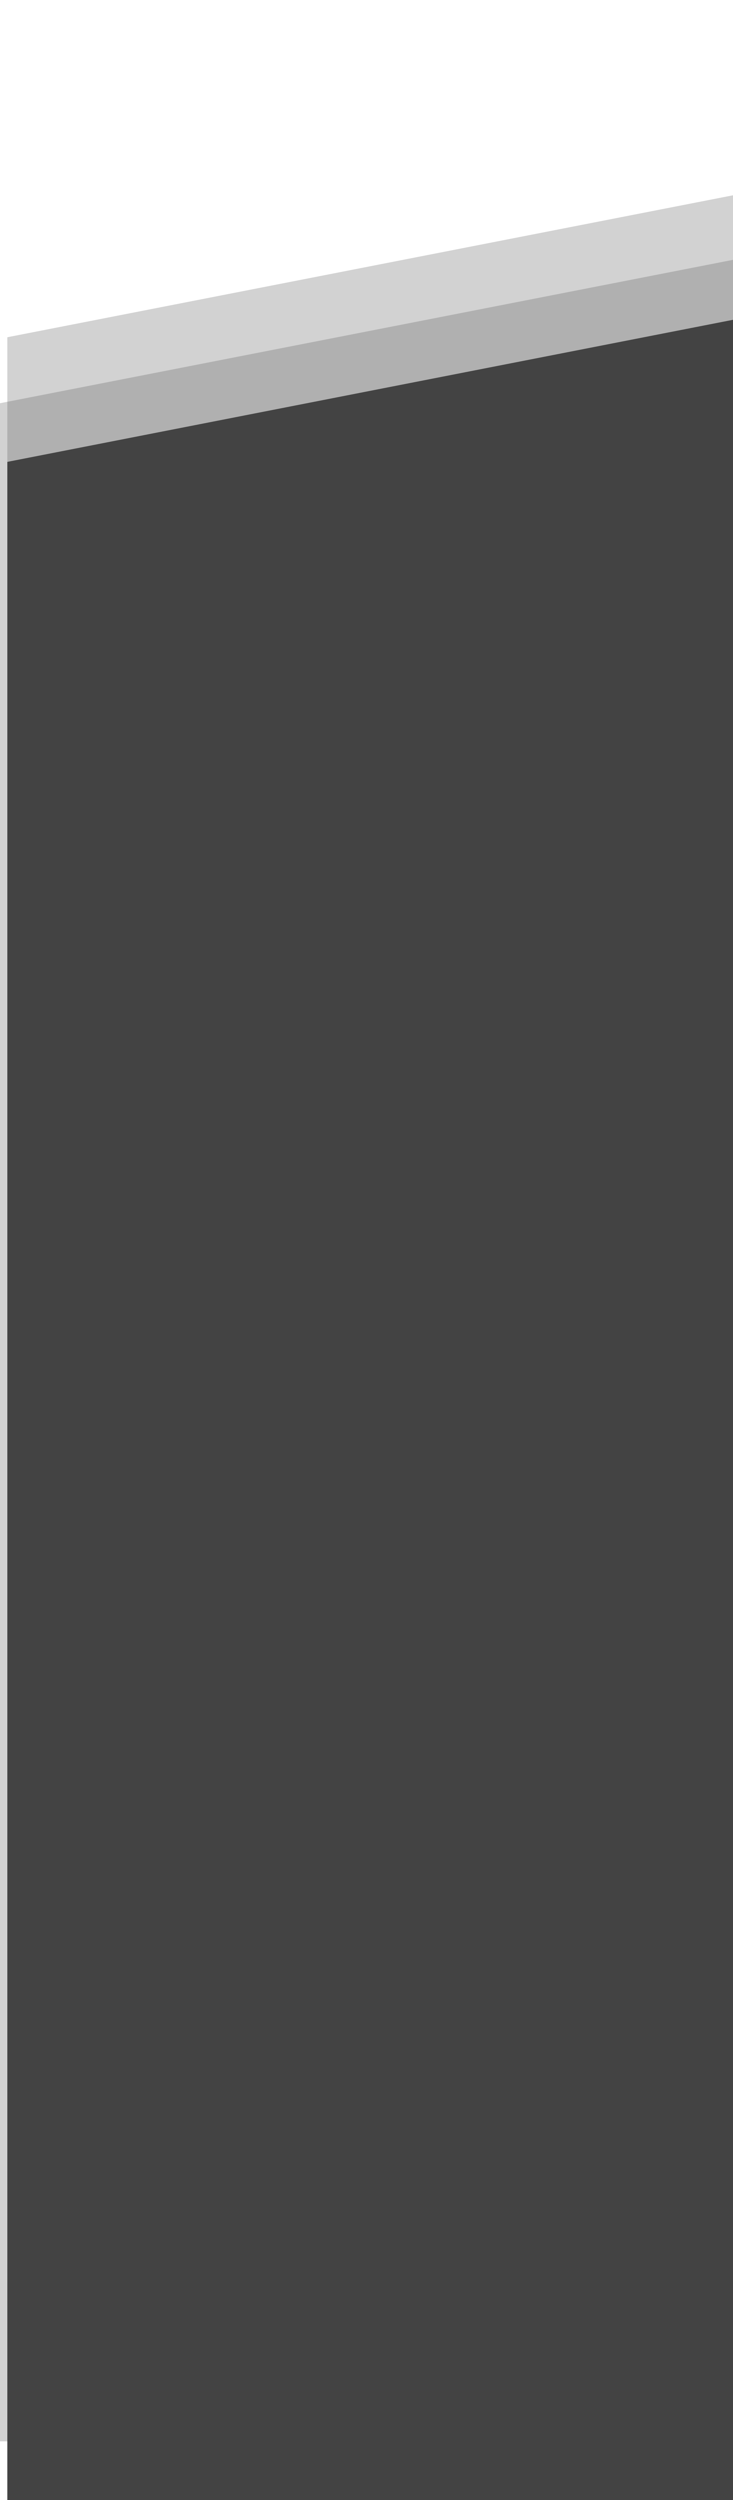 <svg width="100%" height="341" viewBox="0 0 100 341" fill="none" xmlns="http://www.w3.org/2000/svg">
<path d="M1 63L213.966 21.313C228.574 18.454 243.526 17.785 258.331 19.328L389.5 33L543 49L862.879 72.325C873.595 73.106 884.364 72.734 895.001 71.214L1201 27.5V341H1V63Z" fill="#434343"/>
<path d="M0 55L213.179 13.306C227.776 10.451 242.716 9.783 257.509 11.324L388.824 25L542.452 41L862.624 64.326C873.332 65.107 884.092 64.735 894.72 63.218L1201 19.5V333H0V55Z" fill="#434343" fill-opacity="0.24"/>
<path d="M1 46L214.179 4.306C228.776 1.451 243.716 0.783 258.509 2.324L389.824 16L543.452 32L863.624 55.327C874.332 56.107 885.092 55.735 895.72 54.218L1202 10.5V324H1V46Z" fill="#434343" fill-opacity="0.24"/>
</svg>
